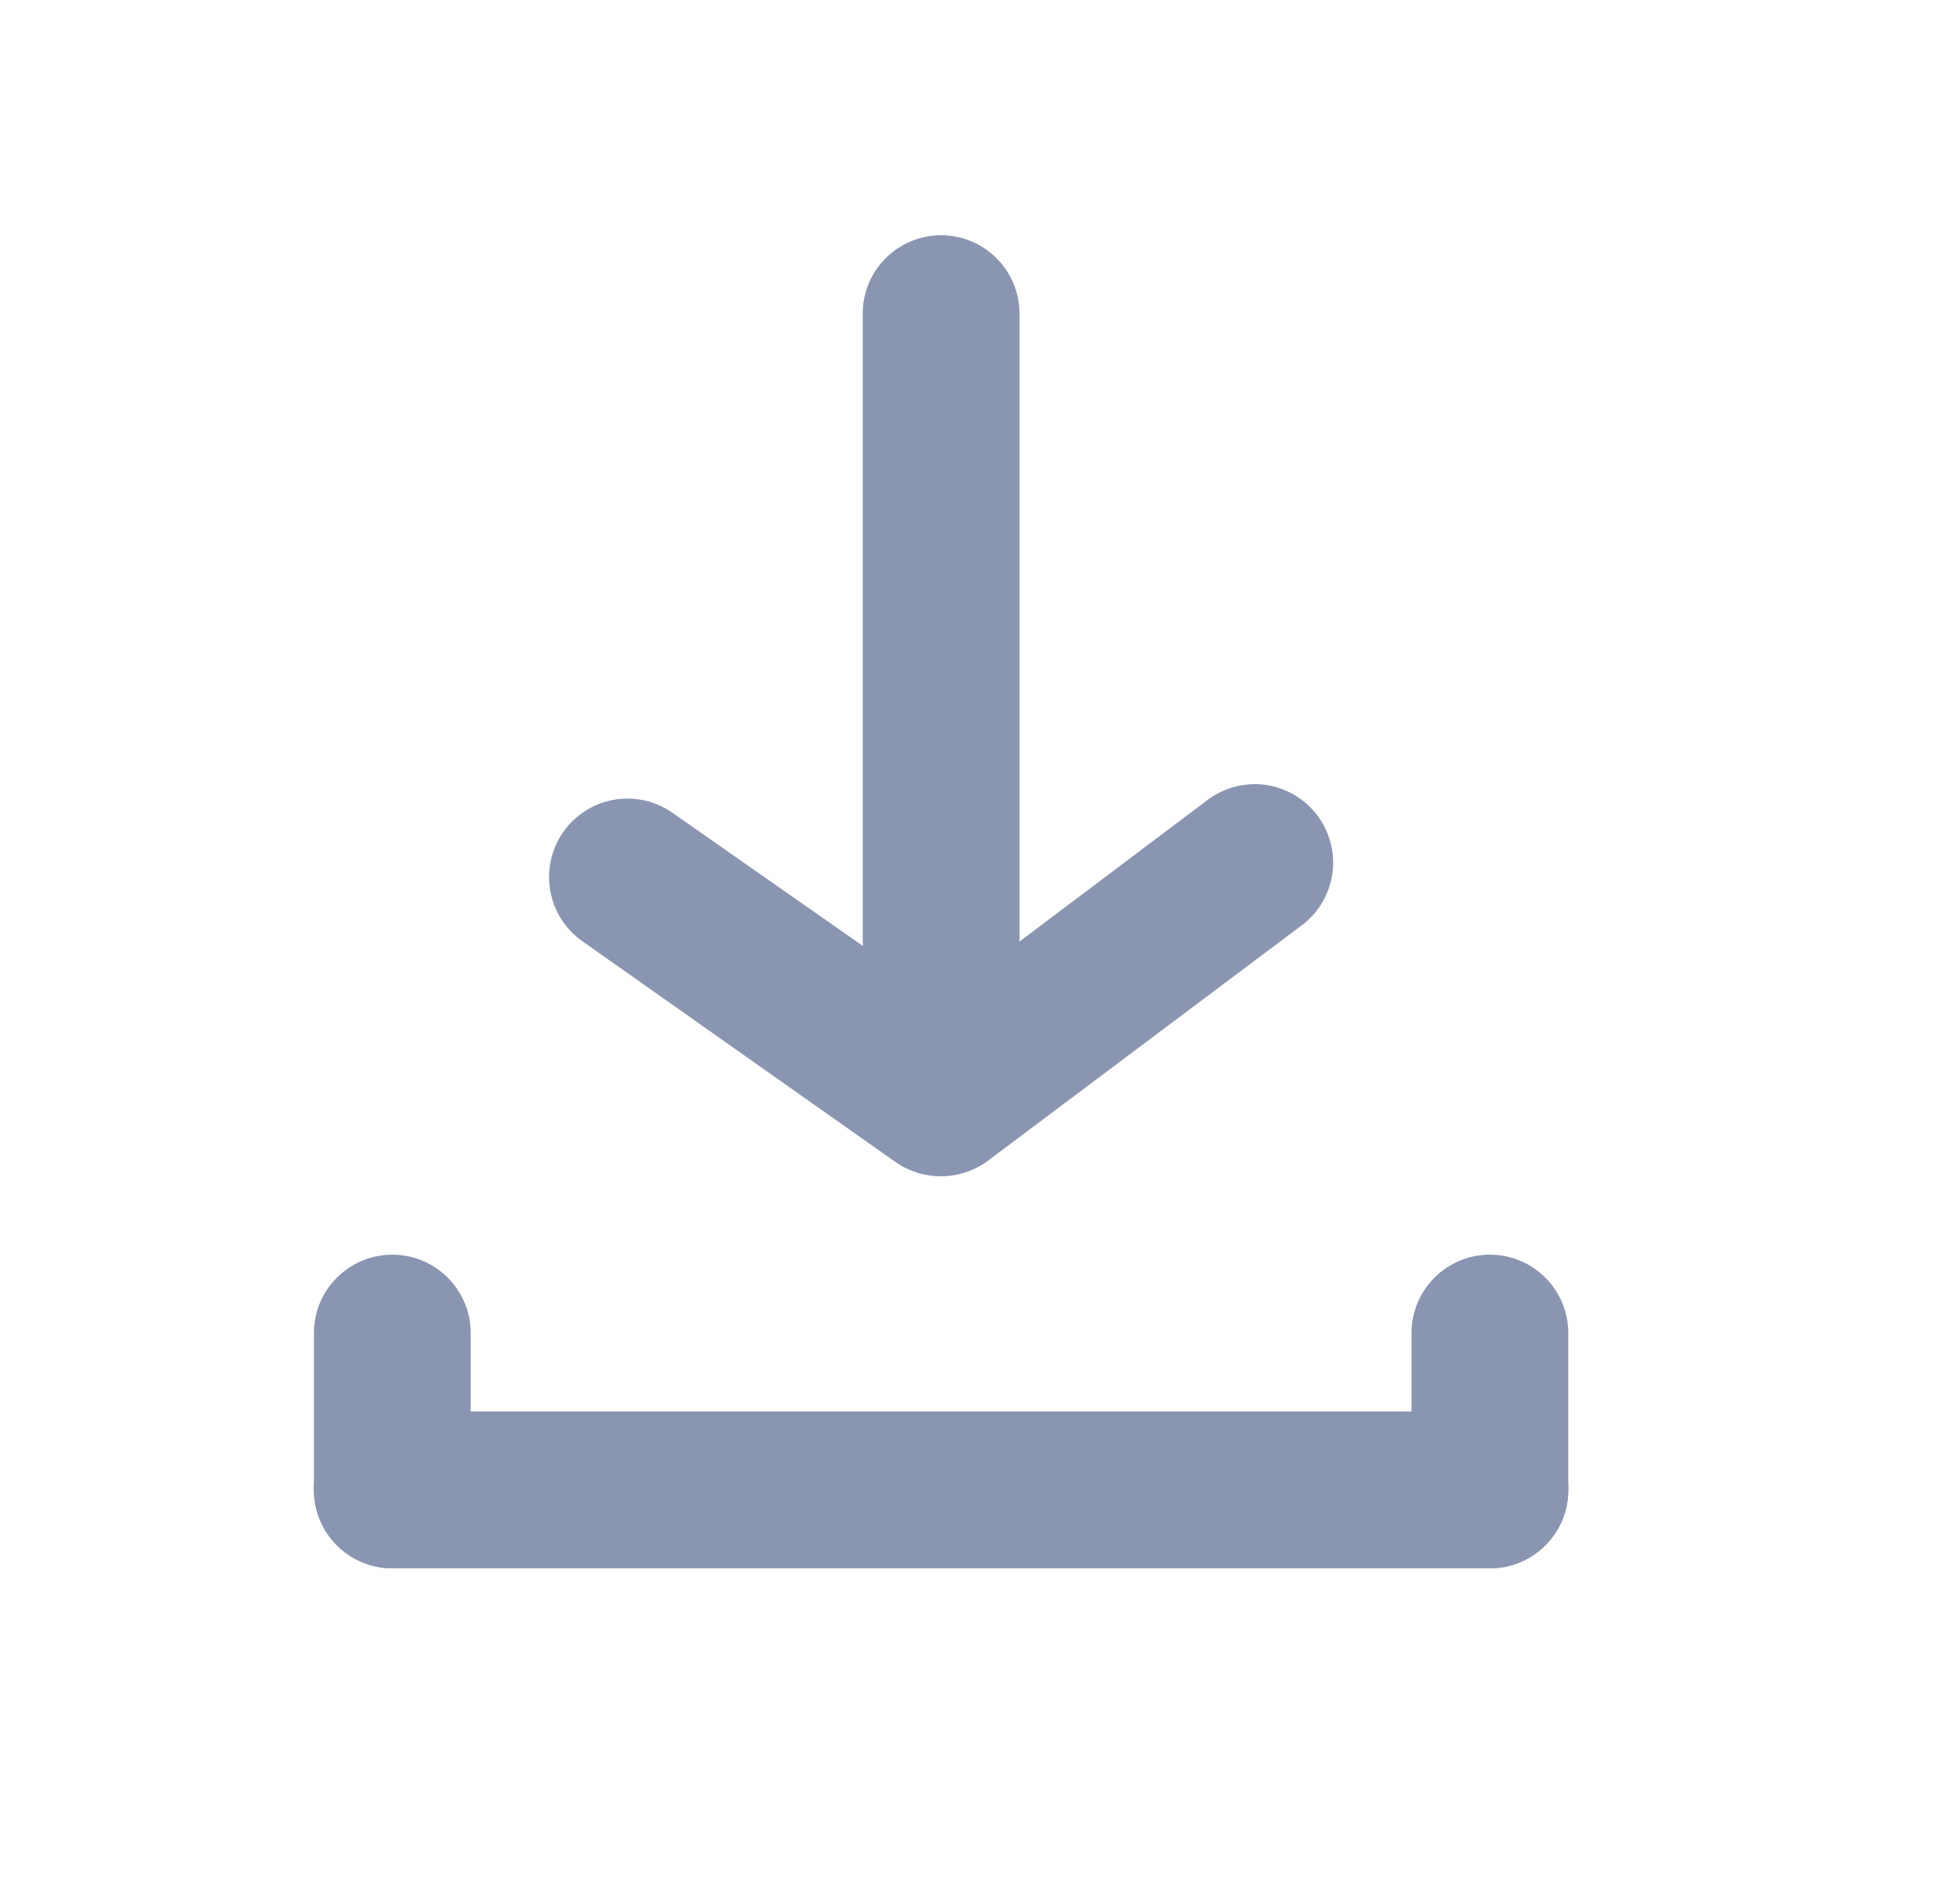 <svg width="25" height="24" viewBox="0 0 25 24" fill="none" xmlns="http://www.w3.org/2000/svg">
<path d="M19.004 18H5.004C4.452 18 4.004 18.448 4.004 19C4.004 19.552 4.452 20 5.004 20H19.004C19.556 20 20.004 19.552 20.004 19C20.004 18.448 19.556 18 19.004 18Z" fill="#8A96B1"/>
<path d="M4.004 17V19C4.004 19.552 4.452 20 5.004 20C5.556 20 6.004 19.552 6.004 19V17C6.004 16.448 5.556 16 5.004 16C4.452 16 4.004 16.448 4.004 17Z" fill="#8A96B1"/>
<path d="M18.004 17V19C18.004 19.552 18.452 20 19.004 20C19.556 20 20.004 19.552 20.004 19V17C20.004 16.448 19.556 16 19.004 16C18.452 16 18.004 16.448 18.004 17Z" fill="#8A96B1"/>
<path d="M12.004 15C11.797 15.002 11.594 14.939 11.424 14.82L7.424 12C7.209 11.847 7.062 11.615 7.018 11.354C6.973 11.094 7.033 10.826 7.184 10.61C7.26 10.502 7.357 10.41 7.468 10.339C7.58 10.268 7.704 10.221 7.834 10.198C7.964 10.176 8.098 10.18 8.227 10.209C8.355 10.239 8.477 10.293 8.584 10.37L12.004 12.76L15.404 10.2C15.617 10.041 15.883 9.973 16.146 10.01C16.408 10.048 16.645 10.188 16.804 10.4C16.963 10.612 17.032 10.879 16.994 11.141C16.957 11.404 16.817 11.641 16.604 11.8L12.604 14.8C12.431 14.93 12.221 15 12.004 15Z" fill="#8A96B1"/>
<path d="M12.004 13C11.739 13 11.484 12.895 11.297 12.707C11.109 12.52 11.004 12.265 11.004 12V4C11.004 3.735 11.109 3.48 11.297 3.293C11.484 3.105 11.739 3 12.004 3C12.269 3 12.524 3.105 12.711 3.293C12.899 3.48 13.004 3.735 13.004 4V12C13.004 12.265 12.899 12.52 12.711 12.707C12.524 12.895 12.269 13 12.004 13Z" fill="#8A96B1"/>
</svg>
